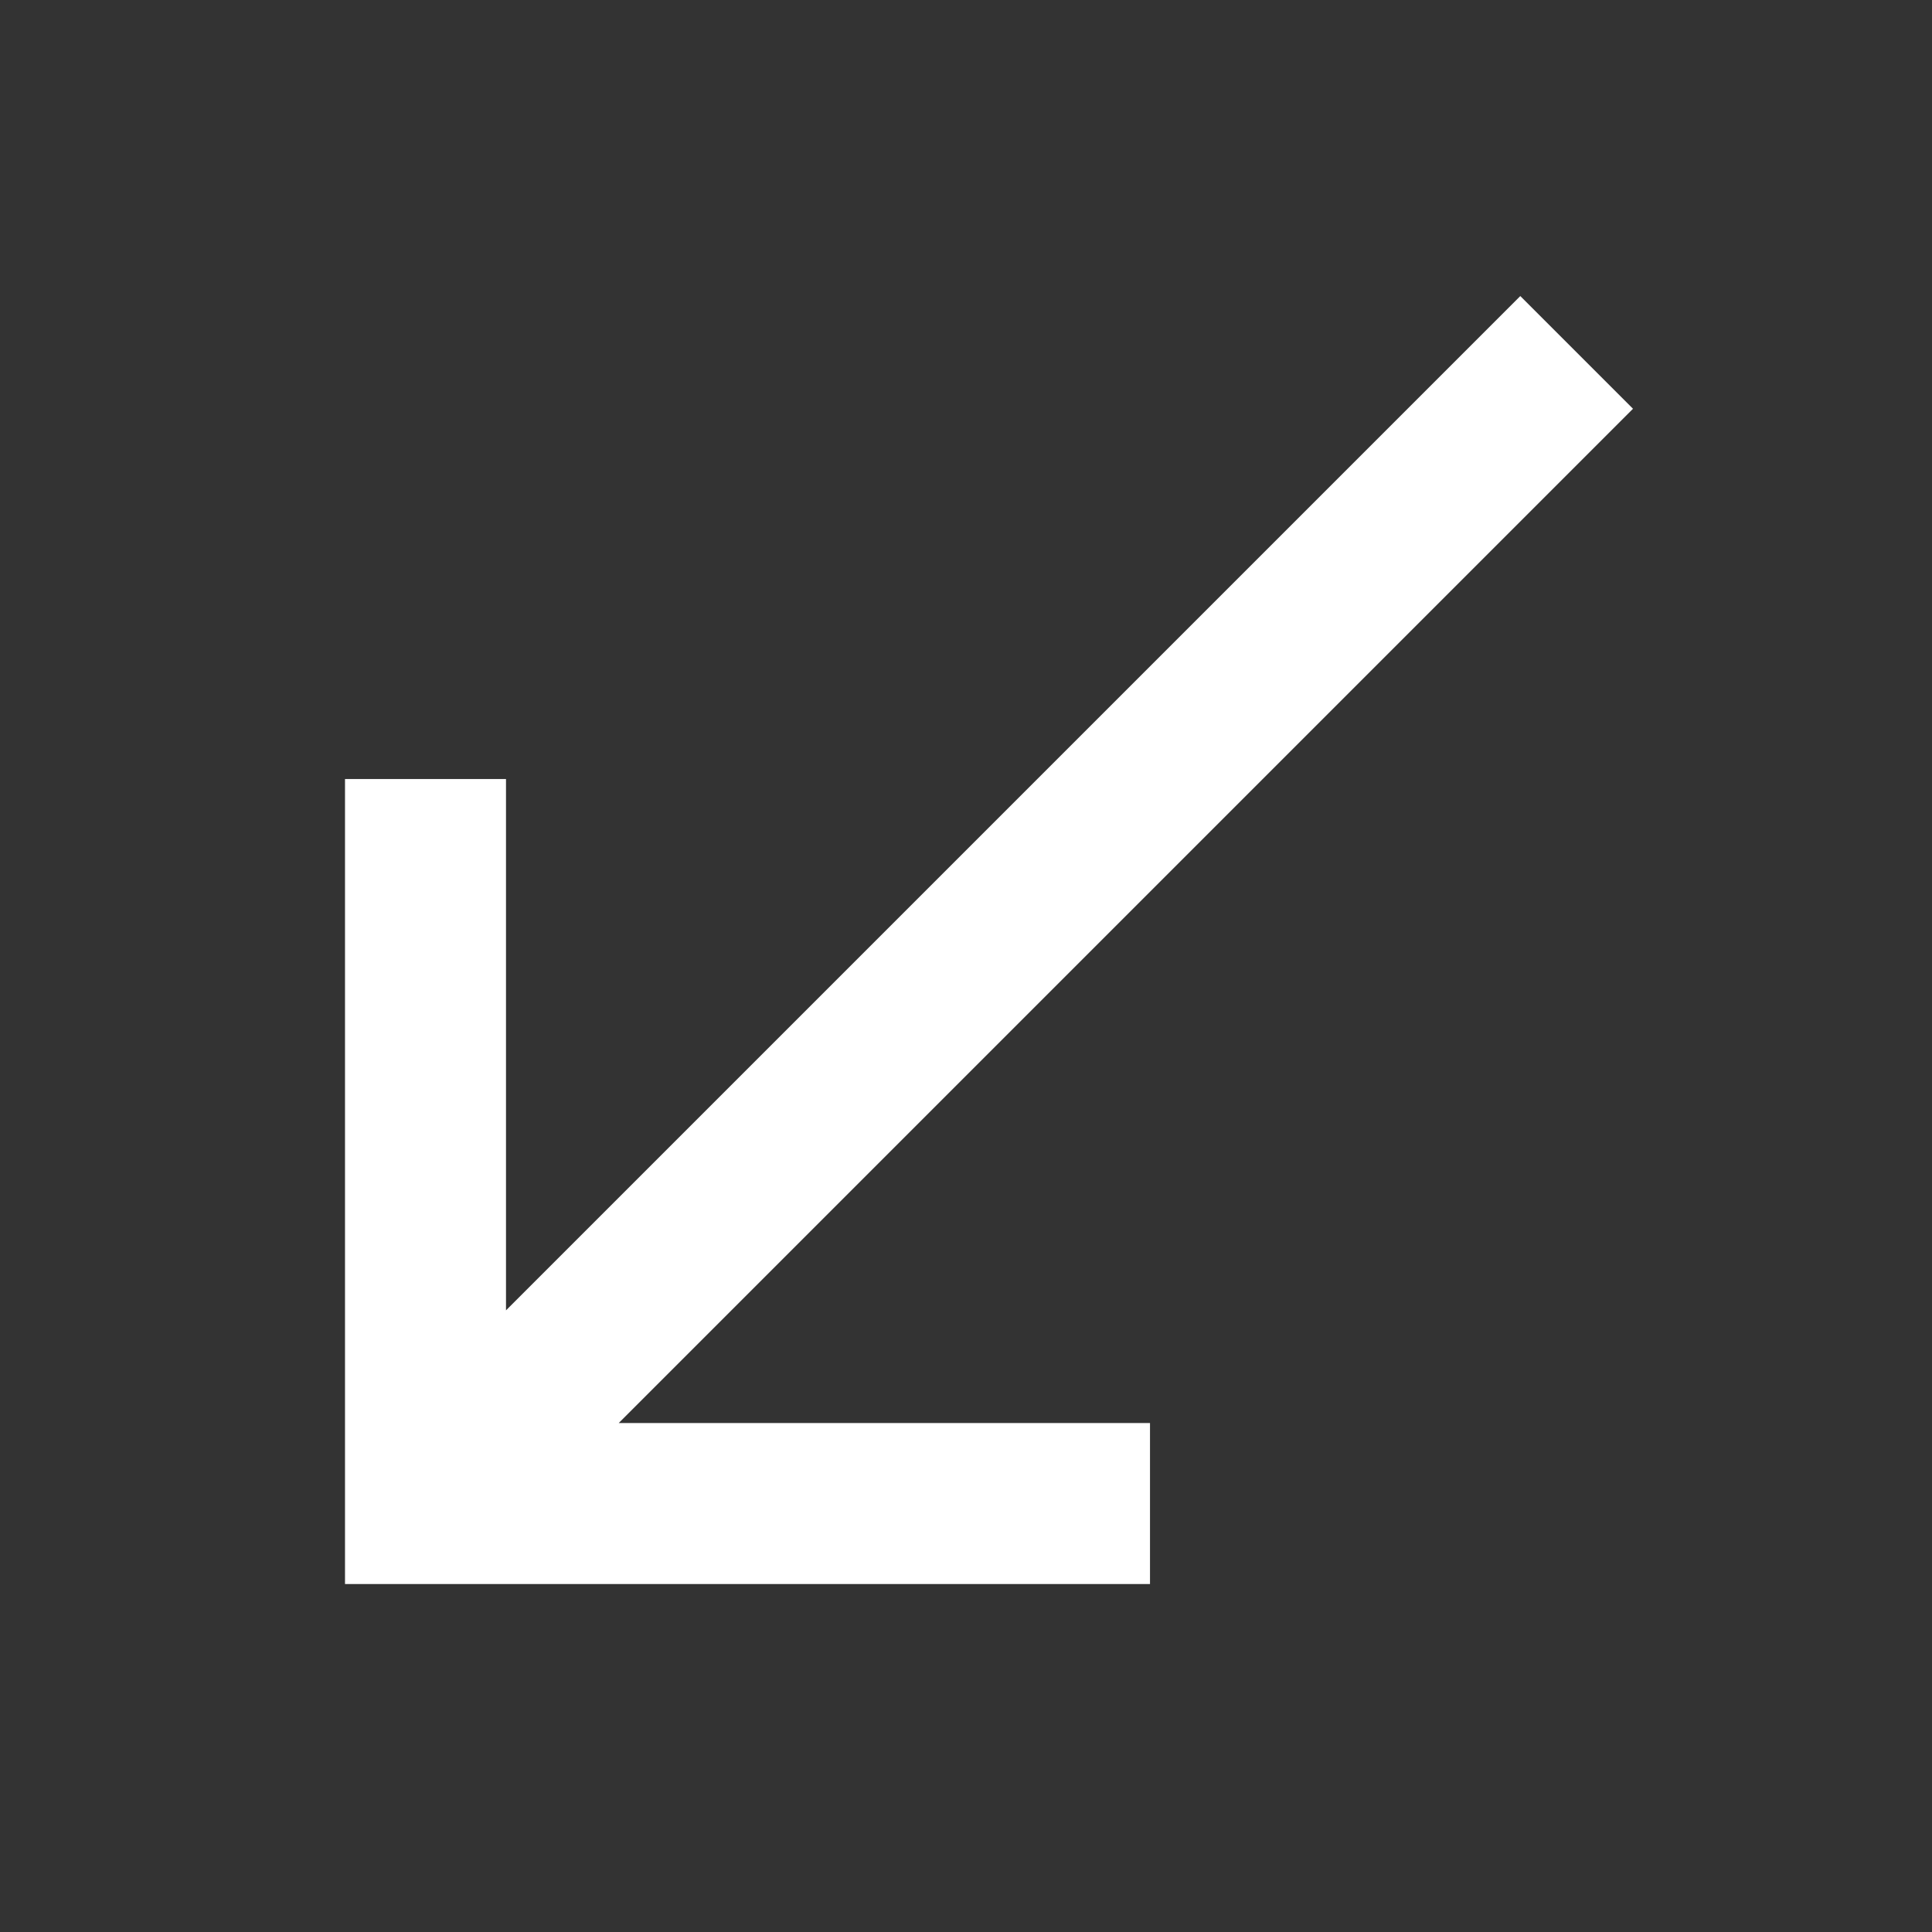 <svg width="21" height="21" viewBox="0 0 21 21" fill="none" xmlns="http://www.w3.org/2000/svg">
<rect x="0" y="0" width="21" height="21" fill="#333333" stroke="none"/>
<path d="M17.75 4.443L16.525 3.218L5.5 14.243V8.468H3.75V17.218H12.5V15.468H6.725L17.75 4.443Z" fill="white"/>
</svg>
